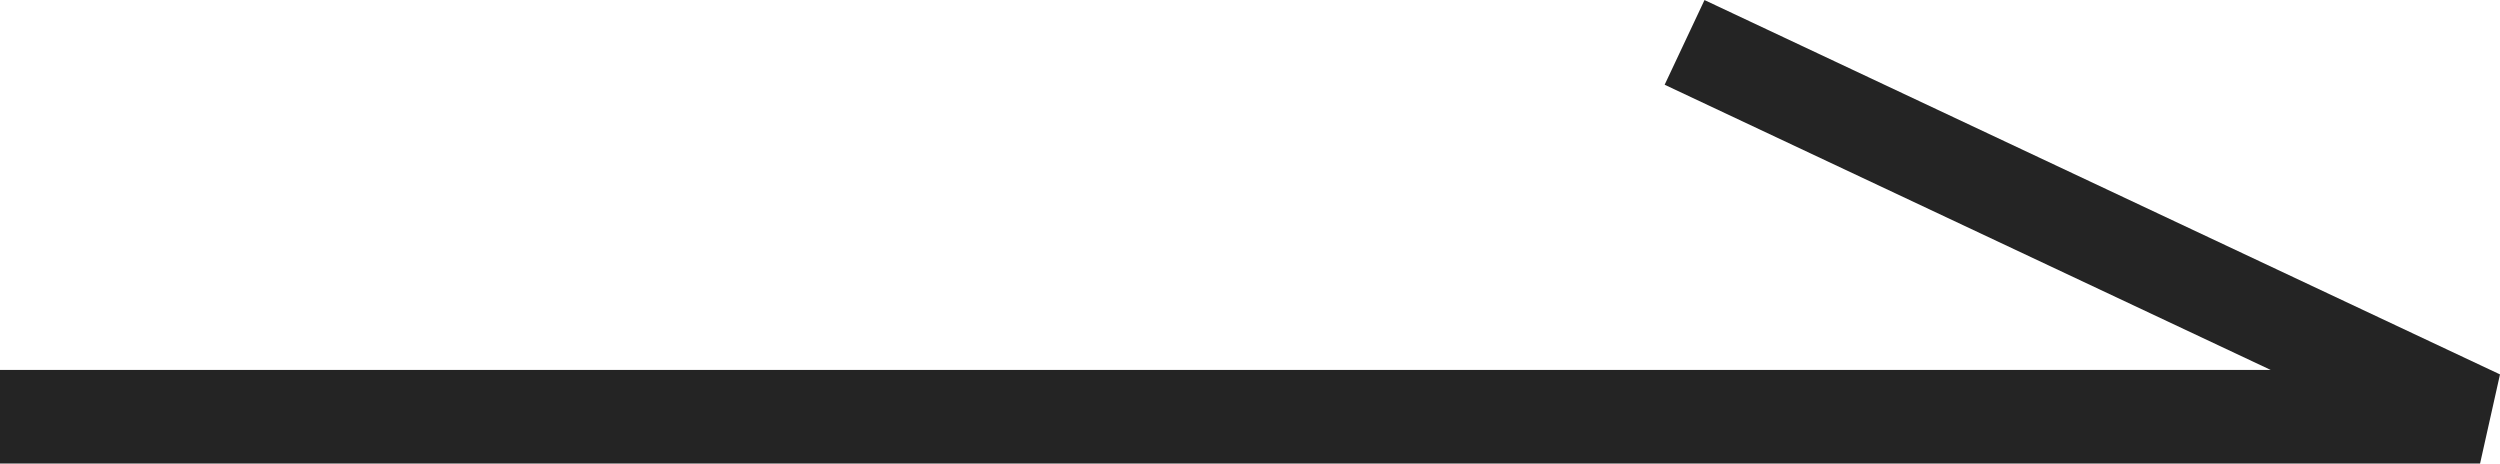 <svg xmlns="http://www.w3.org/2000/svg" width="26.713" height="4.953" viewBox="0 0 26.713 4.953"><g id="グループ_12579" data-name="グループ 12579" transform="translate(-842 -4640.047)"><path id="パス_48532" data-name="パス 48532" d="M842 4644.5h26.5l-8.5-4" fill="none" stroke="#242424" stroke-linejoin="bevel" stroke-miterlimit="10" stroke-width="1"/></g></svg>